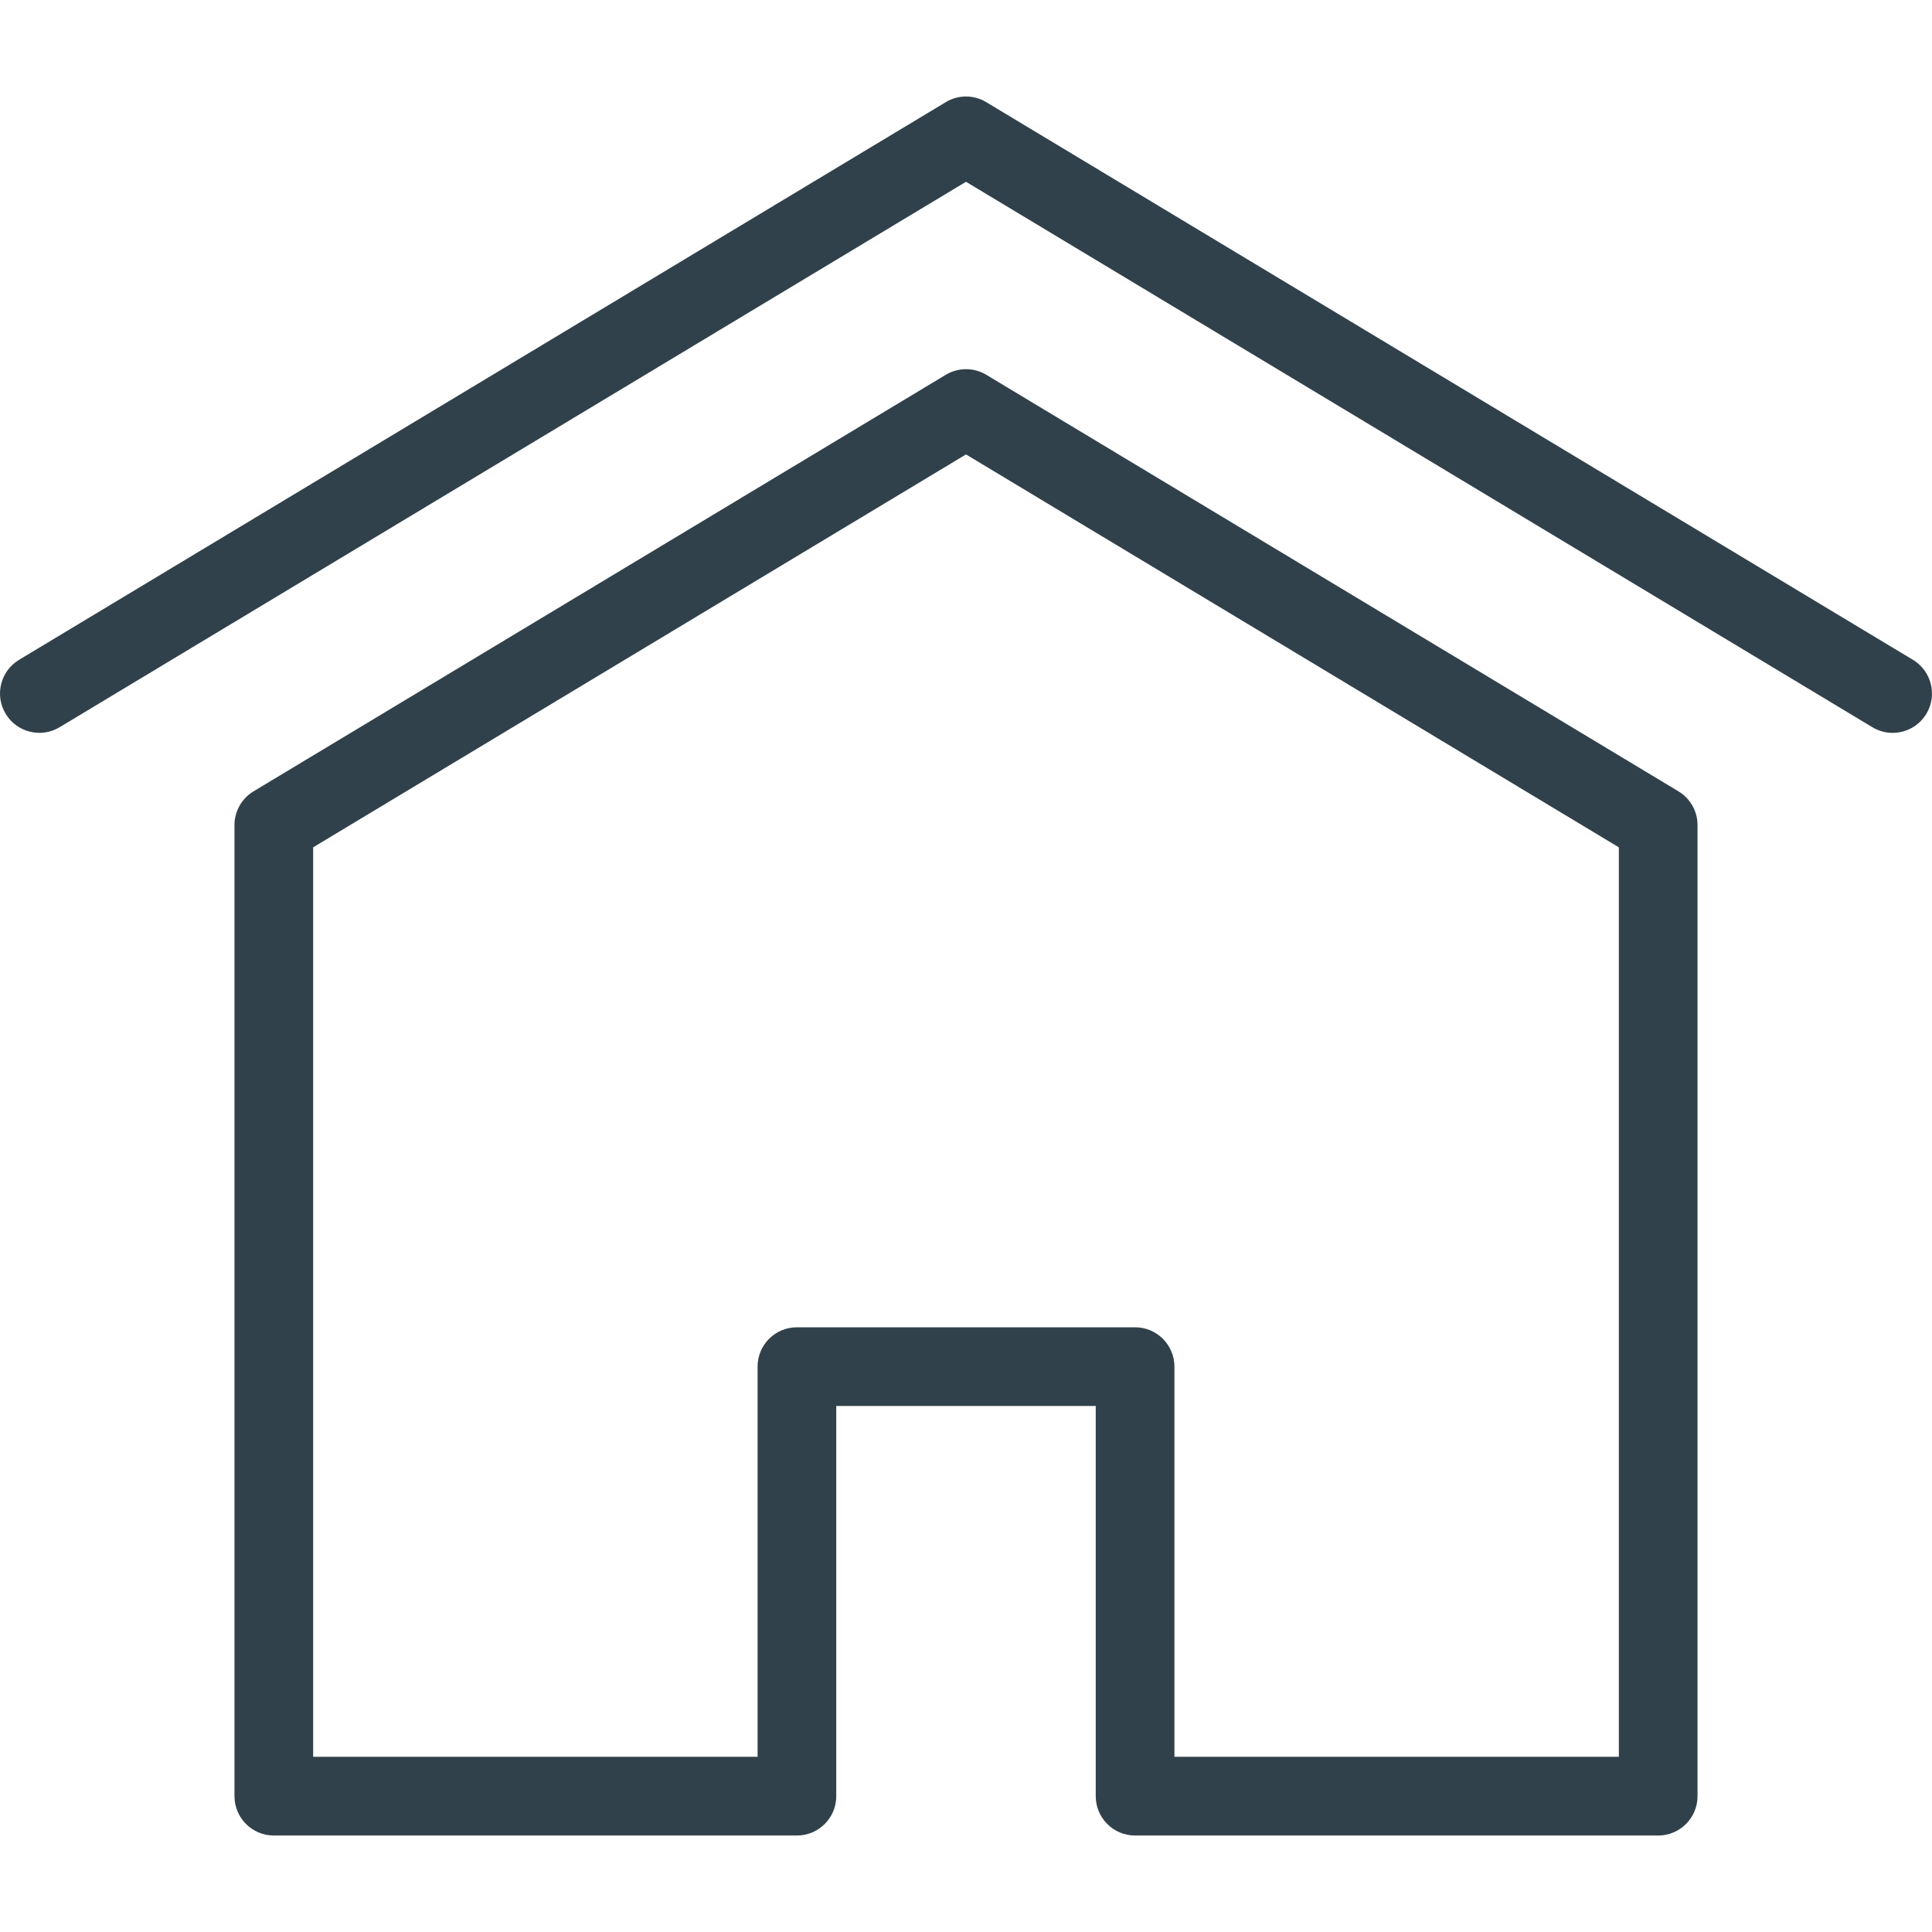 <svg width="33" height="33" viewBox="0 0 33 33" fill="none" xmlns="http://www.w3.org/2000/svg">
<g clip-path="url(#clip0_419_56)">
<path d="M28.323 31.352H19.388C19.017 31.352 18.716 31.051 18.716 30.679V24.015H14.284V30.679C14.284 31.051 13.983 31.352 13.612 31.352H4.677C4.306 31.352 4.005 31.051 4.005 30.679V14.093C4.005 13.857 4.128 13.639 4.33 13.517L16.154 6.402C16.367 6.274 16.634 6.274 16.847 6.402L28.67 13.517C28.872 13.639 28.995 13.857 28.995 14.093V30.68C28.995 31.051 28.694 31.352 28.323 31.352ZM20.06 30.007H27.651V14.473L16.5 7.762L5.349 14.473V30.007H12.94V23.343C12.94 22.971 13.241 22.671 13.612 22.671H19.388C19.759 22.671 20.06 22.972 20.06 23.343V30.007H20.06Z" fill="#31414B"/>
<path d="M32.327 12.518C32.209 12.518 32.09 12.487 31.981 12.421L16.5 3.105L1.019 12.421C0.701 12.613 0.288 12.51 0.096 12.192C-0.095 11.874 0.008 11.461 0.326 11.27L16.154 1.745C16.367 1.616 16.633 1.616 16.846 1.745L32.674 11.27C32.992 11.461 33.095 11.874 32.904 12.192C32.778 12.402 32.555 12.518 32.327 12.518Z" fill="#31414B"/>
</g>
<defs>
<clipPath id="clip0_419_56">
<rect width="33" height="33" fill="white"/>
</clipPath>
</defs>
</svg>
